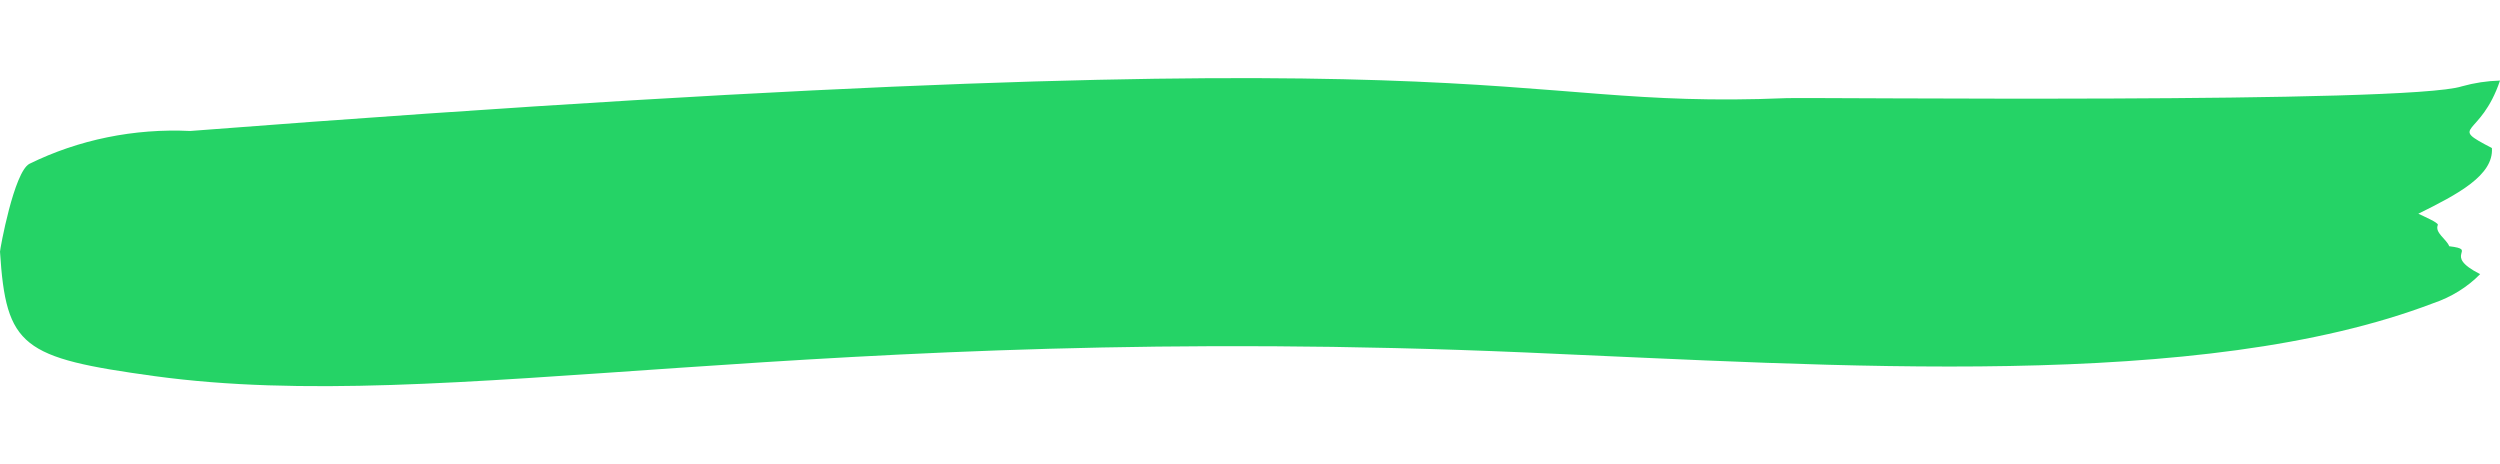 <svg width="140" height="26" viewBox="0 0 211 26" fill="none" xmlns="http://www.w3.org/2000/svg">
<path d="M211 0.208C209.339 5.127 206.529 3.922 210.317 5.903C210.472 8.203 207.445 9.797 204.107 11.446C204.511 11.64 205.83 12.208 205.753 12.388C205.473 13.053 206.482 13.58 206.715 14.19C209.261 14.495 206.001 14.855 209.323 16.545C208.25 17.641 206.89 18.483 205.364 18.998C185.772 26.467 155.095 24.278 128.749 23.155C68.061 20.55 37.803 28.532 13.041 25.151C1.847 23.613 0.512 22.698 0 14.647C0 14.439 1.18 7.912 2.484 7.233C6.627 5.194 11.328 4.233 16.053 4.462C129.82 -4.31 125.38 2.744 150.763 1.691C152.704 1.607 203.222 2.189 207.786 0.693C208.828 0.4 209.909 0.237 211 0.208Z" fill="#25D366"/>
</svg>
